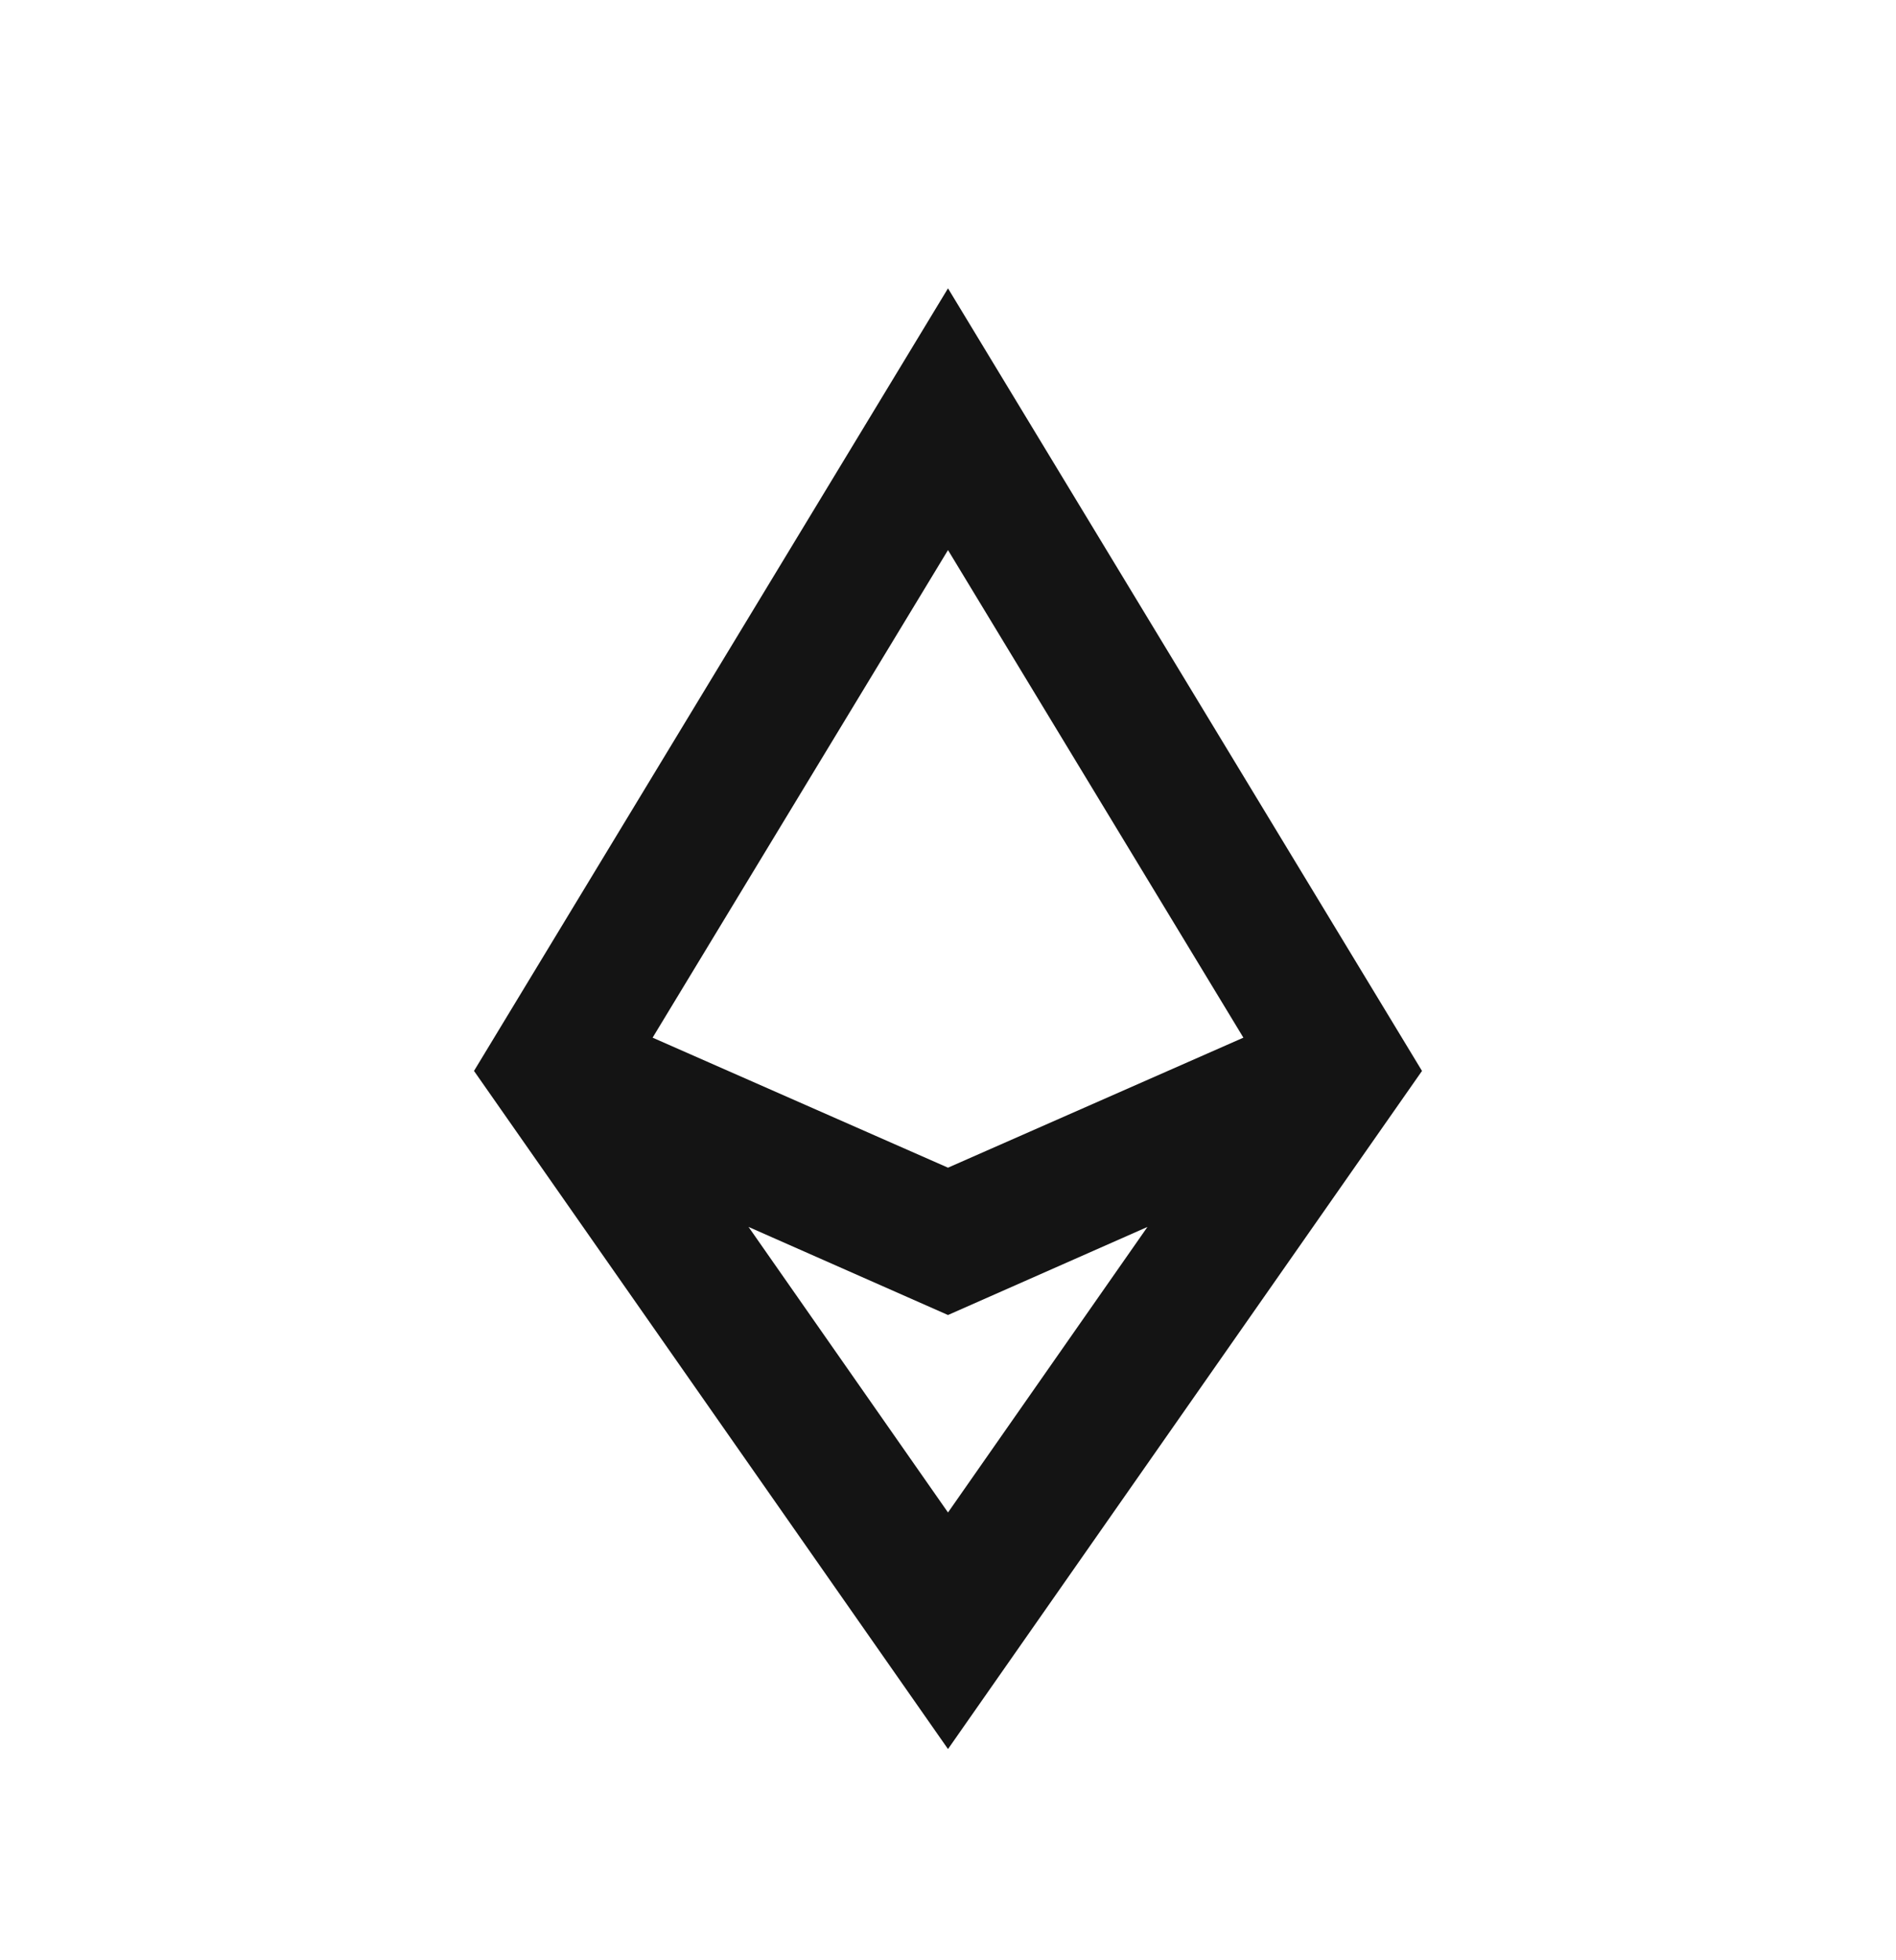 <svg width="30" height="31" viewBox="0 0 30 31" fill="none" xmlns="http://www.w3.org/2000/svg">
<path d="M7.5 16.936L15 27.66L22.5 16.936L15 4.56L7.5 16.936ZM15 23.919L11.844 19.403L15 20.796L18.156 19.403L15 23.919ZM15 18.466L10.326 16.41L15 8.699L19.674 16.41L15 18.466Z" fill="#141414"/>
</svg>
